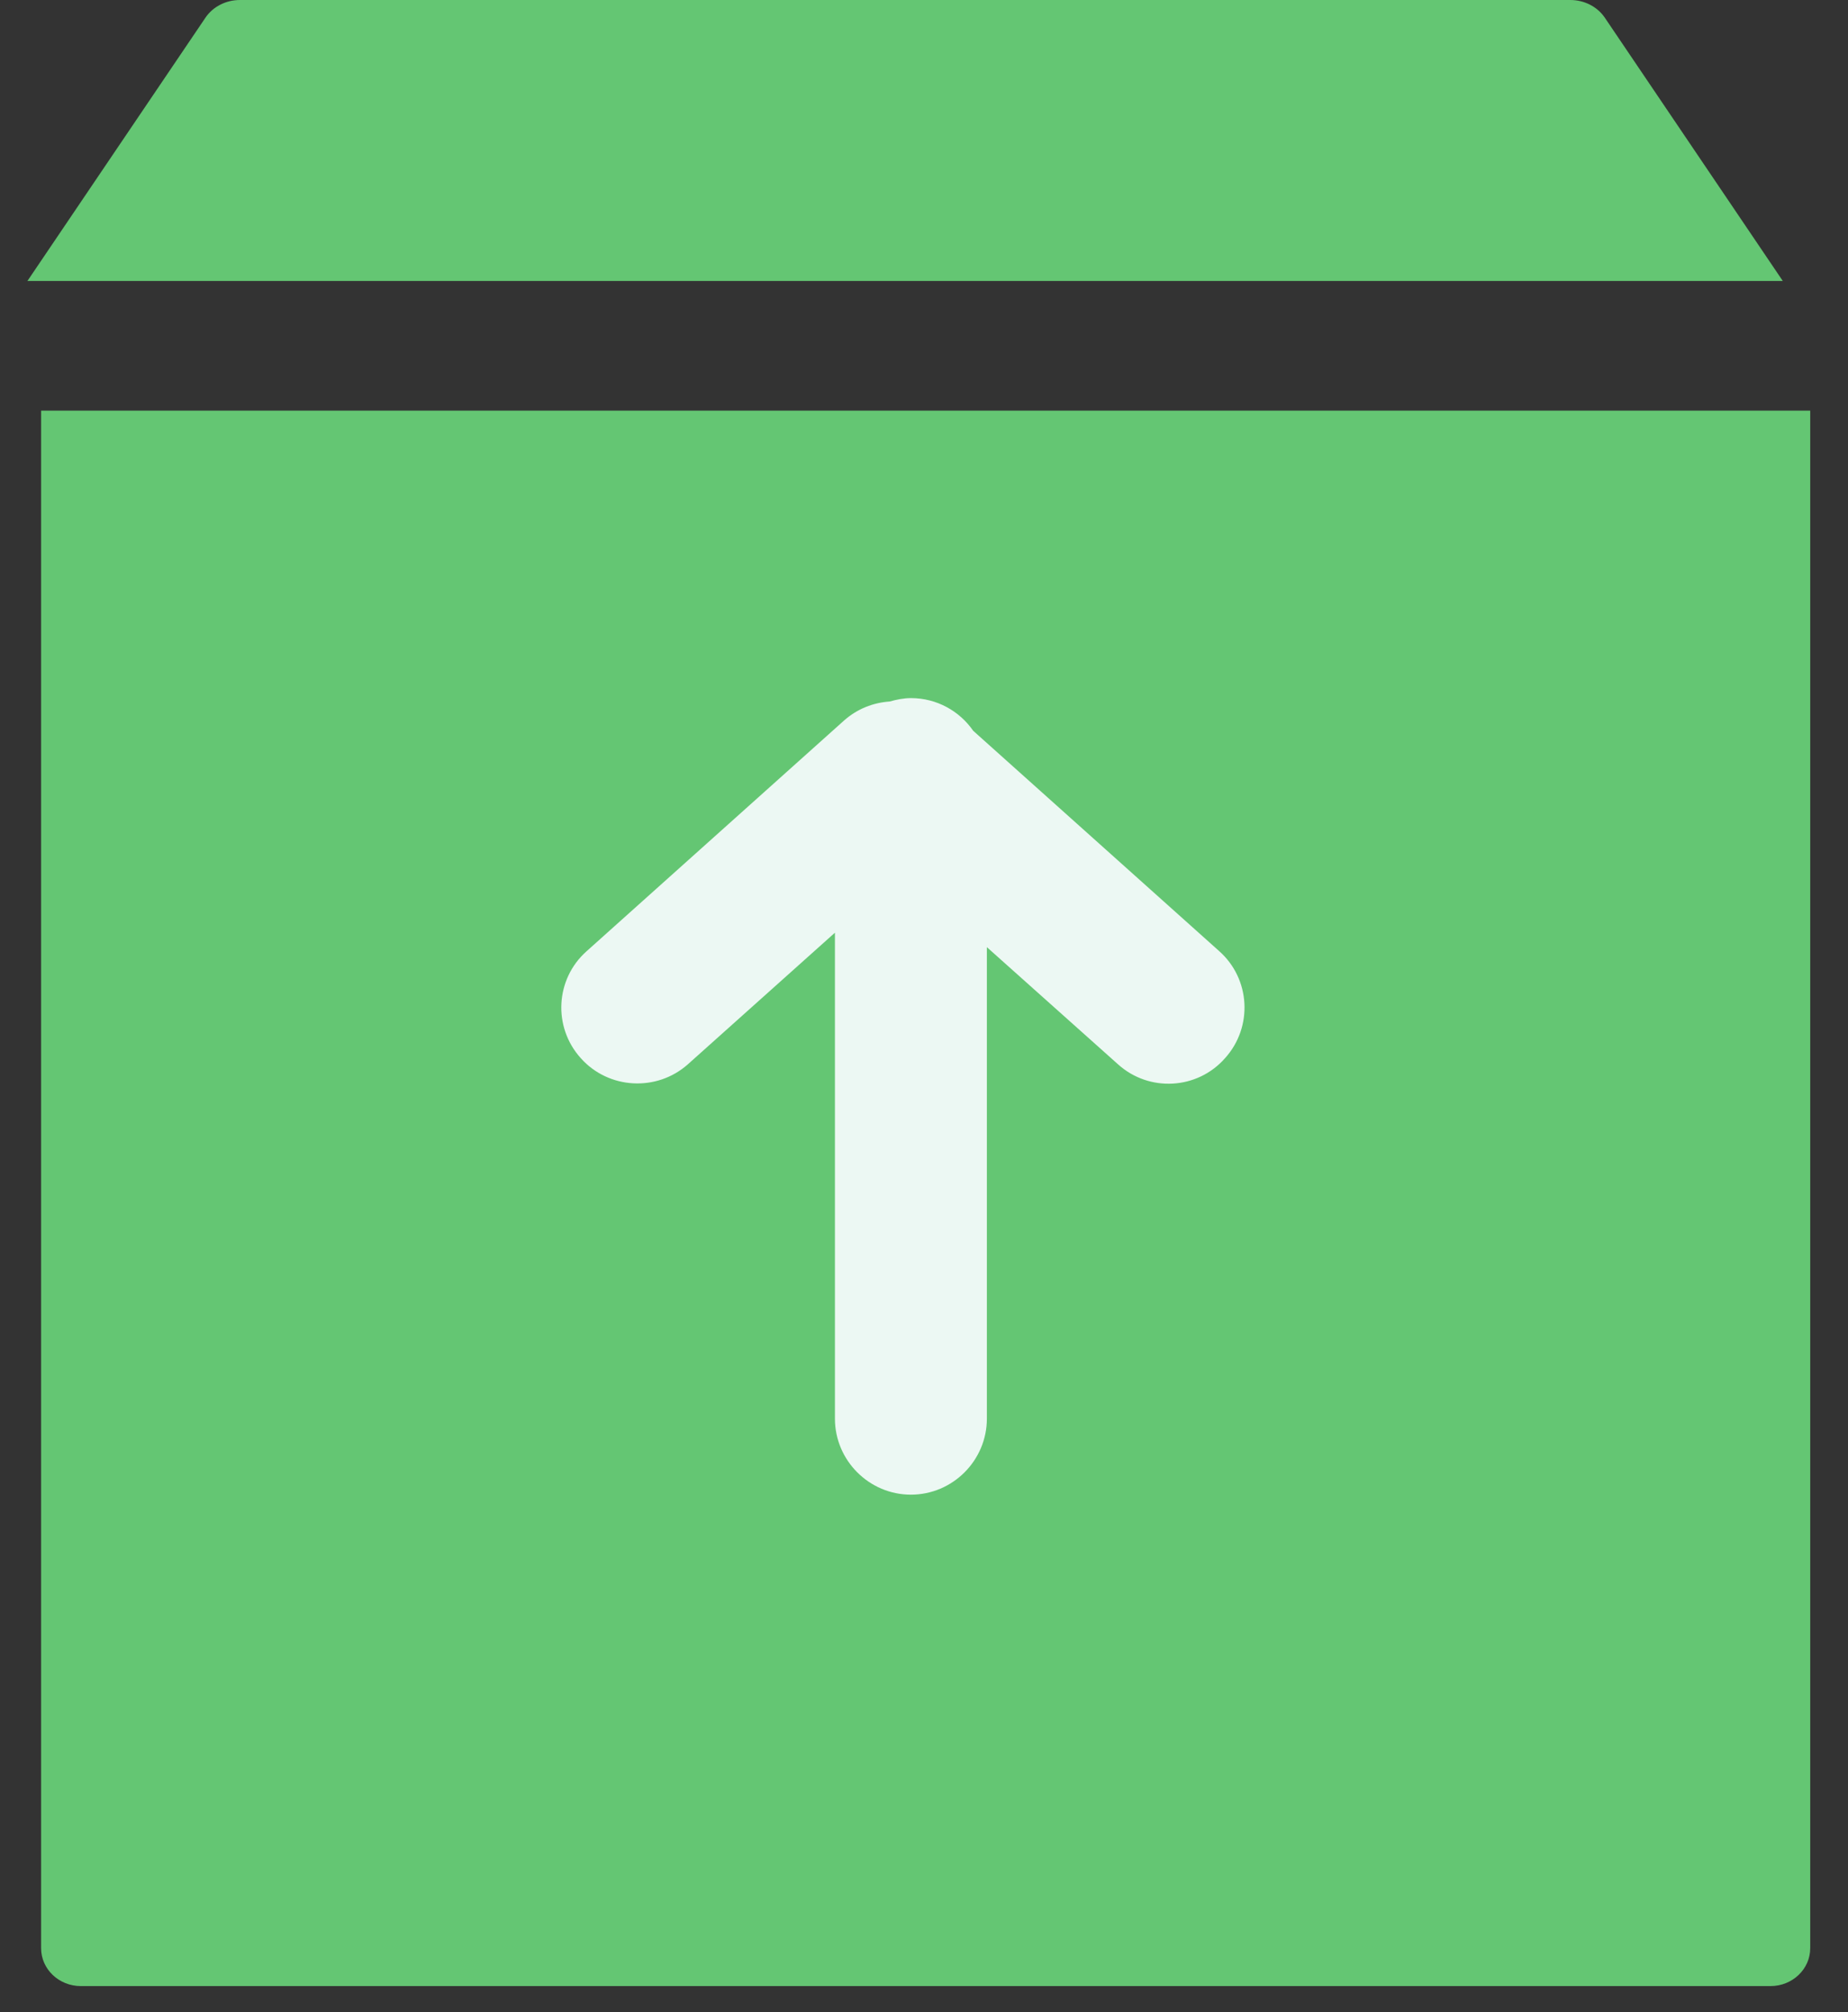 <?xml version="1.0" encoding="UTF-8"?>
<svg width="45px" height="49px" viewBox="0 0 45 49" version="1.1" xmlns="http://www.w3.org/2000/svg" xmlns:xlink="http://www.w3.org/1999/xlink">
  <rect x="0" y="0" width="45" height="49" fill="#333333" stroke="none"/>
  <title>外发加工出库</title>
  <g id="外发加工" stroke="none" stroke-width="1" fill="none" fill-rule="evenodd">
    <g id="裁片仓管理" transform="translate(-158, -326)" fill-rule="nonzero">
      <g id="外发加工出入" transform="translate(15, 268)">
        <g id="外发加工出库" transform="translate(115, 40)">
          <g transform="translate(28.668, 18)">
            <path d="M43.079,10 L43.079,47.442 C43.079,47.952 42.646,48.365 42.111,48.365 L0.968,48.365 C0.433,48.365 0,47.952 0,47.442 L0,10 L43.079,10 Z M38.238,0 C38.579,0 38.897,0.163 39.078,0.432 L43.412,6.842 L0.668,6.842 L5.001,0.432 C5.183,0.163 5.5,0 5.842,0 L38.238,0 Z" id="形状" fill="#64C673" transform="translate(21.706, 24.183) scale(-1, 1) translate(-21.706, -24.183) "></path>
            <path  d="M13.474,27.63 C14.15,26.87 15.325,26.806 16.083,27.481 L19.663,30.685 L19.663,18.852 C19.663,17.833 20.496,17 21.513,17 C22.531,17 23.363,17.833 23.363,18.852 L23.363,30.333 L26.555,27.481 C27.313,26.796 28.488,26.861 29.163,27.63 C29.848,28.389 29.783,29.565 29.015,30.241 L23.03,35.602 C22.697,36.083 22.142,36.398 21.513,36.398 C21.337,36.398 21.162,36.361 20.995,36.315 C20.597,36.287 20.209,36.139 19.885,35.852 L13.613,30.231 C12.855,29.556 12.79,28.389 13.474,27.63 L13.474,27.63 Z" id="路径" fill="#ECF8F3" transform="translate(21.318, 26.699) scale(1, -1) translate(-21.318, -26.699) ">
<!--              <animateTransform attributeName="transform" type="translate" values="0 0;0 -10;" dur="2s" repeatCount="indefinite"/>-->
              <animate attributeName="opacity" values="0;1" dur="2s" repeatCount="indefinite" />
            </path>
            <path style="transform-origin: 21px 40px" d="M30.297,41.704 L12.85,41.704 C11.833,41.704 11,40.87 11,39.852 C11,38.833 11.833,38 12.85,38 L30.297,38 C31.318,38 32.147,38.829 32.147,39.852 C32.147,40.875 31.318,41.704 30.297,41.704 Z" id="路径" fill="#ECF8F3" transform="translate(21.573, 39.852) scale(1, -1) translate(-21.573, -39.852) ">
              <animateTransform attributeName="transform" type="scale" values="1;0" dur="2s" repeatCount="indefinite"/>
              <animate attributeName="opacity" values="1;0" dur="2s" repeatCount="indefinite" />
            </path>
          </g>
        </g>
      </g>
    </g>
  </g>
</svg>